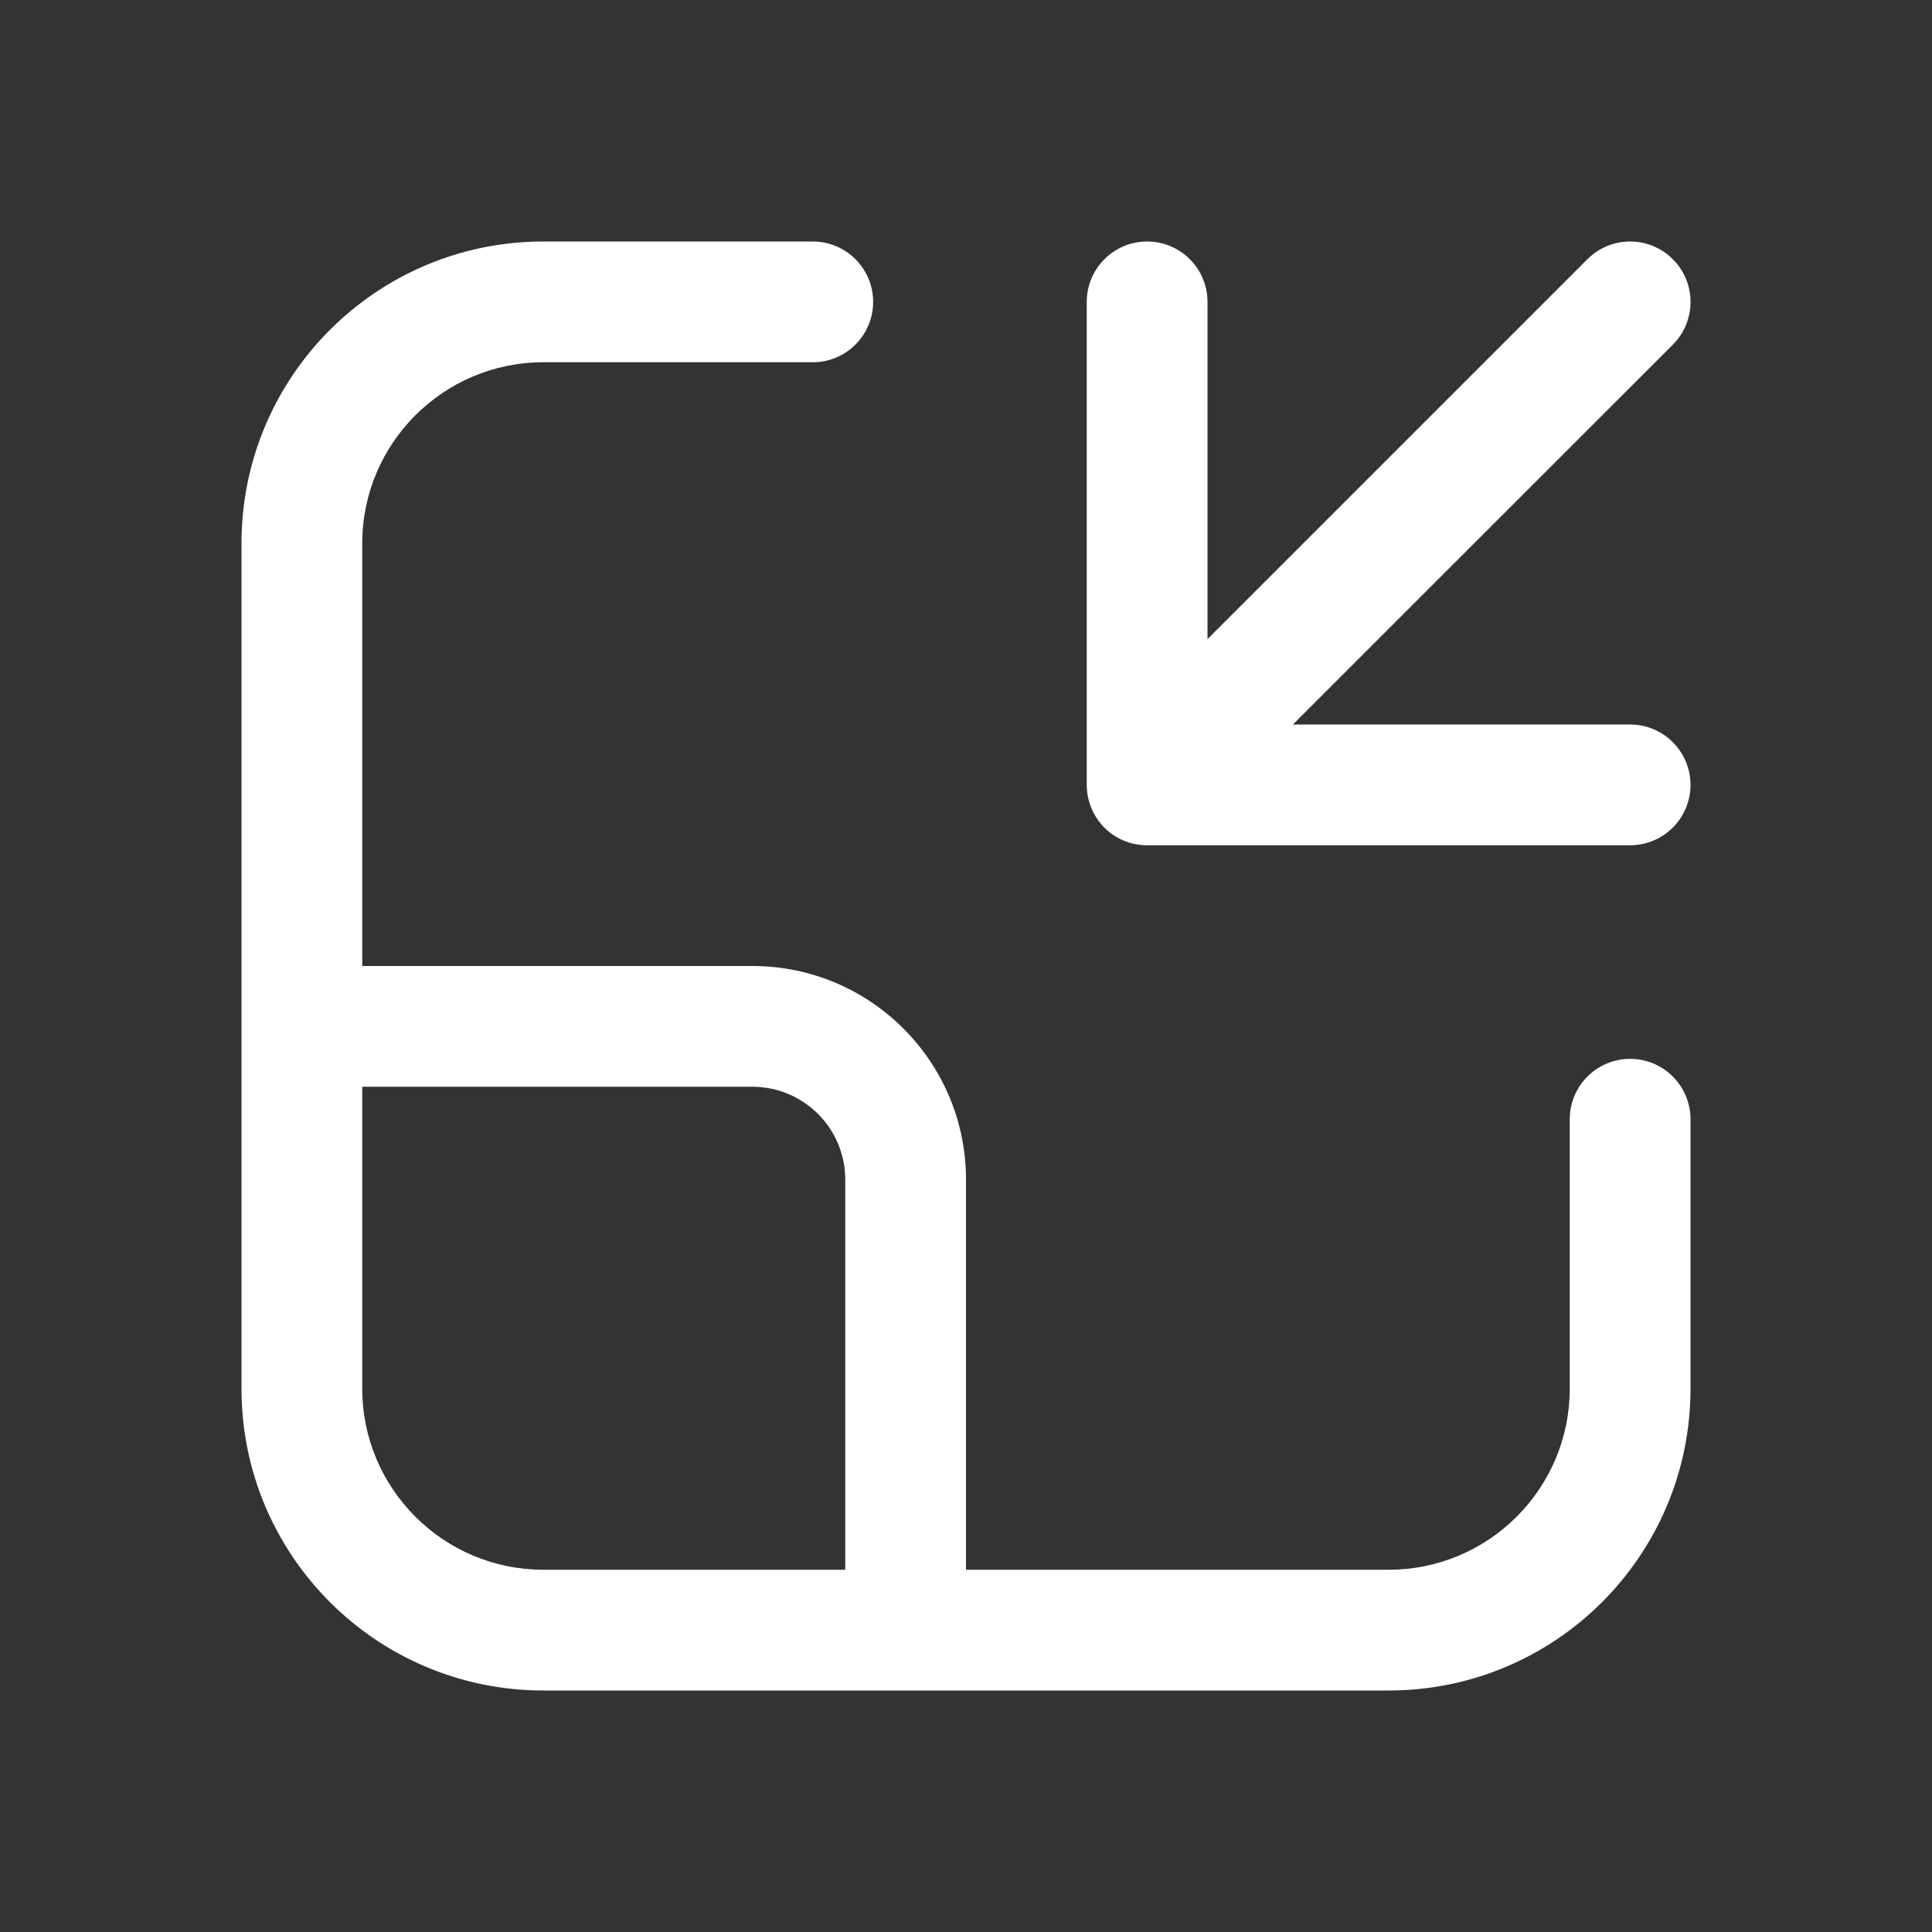 <svg width="16" height="16" viewBox="0 0 16 16" fill="none" xmlns="http://www.w3.org/2000/svg">
<rect x="0" y="0" width="16" height="16" fill="#333333" stroke="none"/>
<path d="M3 4.5C3 3.672 3.672 3 4.5 3H6.731C7.007 3 7.231 2.776 7.231 2.5C7.231 2.224 7.007 2 6.731 2H4.5C3.119 2 2 3.119 2 4.5V11.5C2 12.881 3.119 14 4.5 14H11.5C12.881 14 14 12.881 14 11.5V9.269C14 8.993 13.776 8.769 13.5 8.769C13.224 8.769 13 8.993 13 9.269V11.5C13 12.328 12.328 13 11.5 13H8V9.769C8 8.792 7.208 8 6.231 8H3V4.5ZM3 9H6.231C6.656 9 7 9.345 7 9.769V13H4.5C3.672 13 3 12.328 3 11.5V9ZM10.707 6H13.5C13.776 6 14 6.224 14 6.5C14 6.776 13.776 7 13.5 7H9.521C9.386 7.005 9.249 6.957 9.146 6.854C9.049 6.756 9 6.628 9 6.5C9 6.5 9 6.5 9 6.5V2.5C9 2.224 9.224 2 9.5 2C9.776 2 10 2.224 10 2.5V5.293L13.146 2.147C13.342 1.951 13.658 1.951 13.854 2.147C14.049 2.342 14.049 2.659 13.854 2.854L10.707 6Z" fill="#ffffff"/>
</svg>

